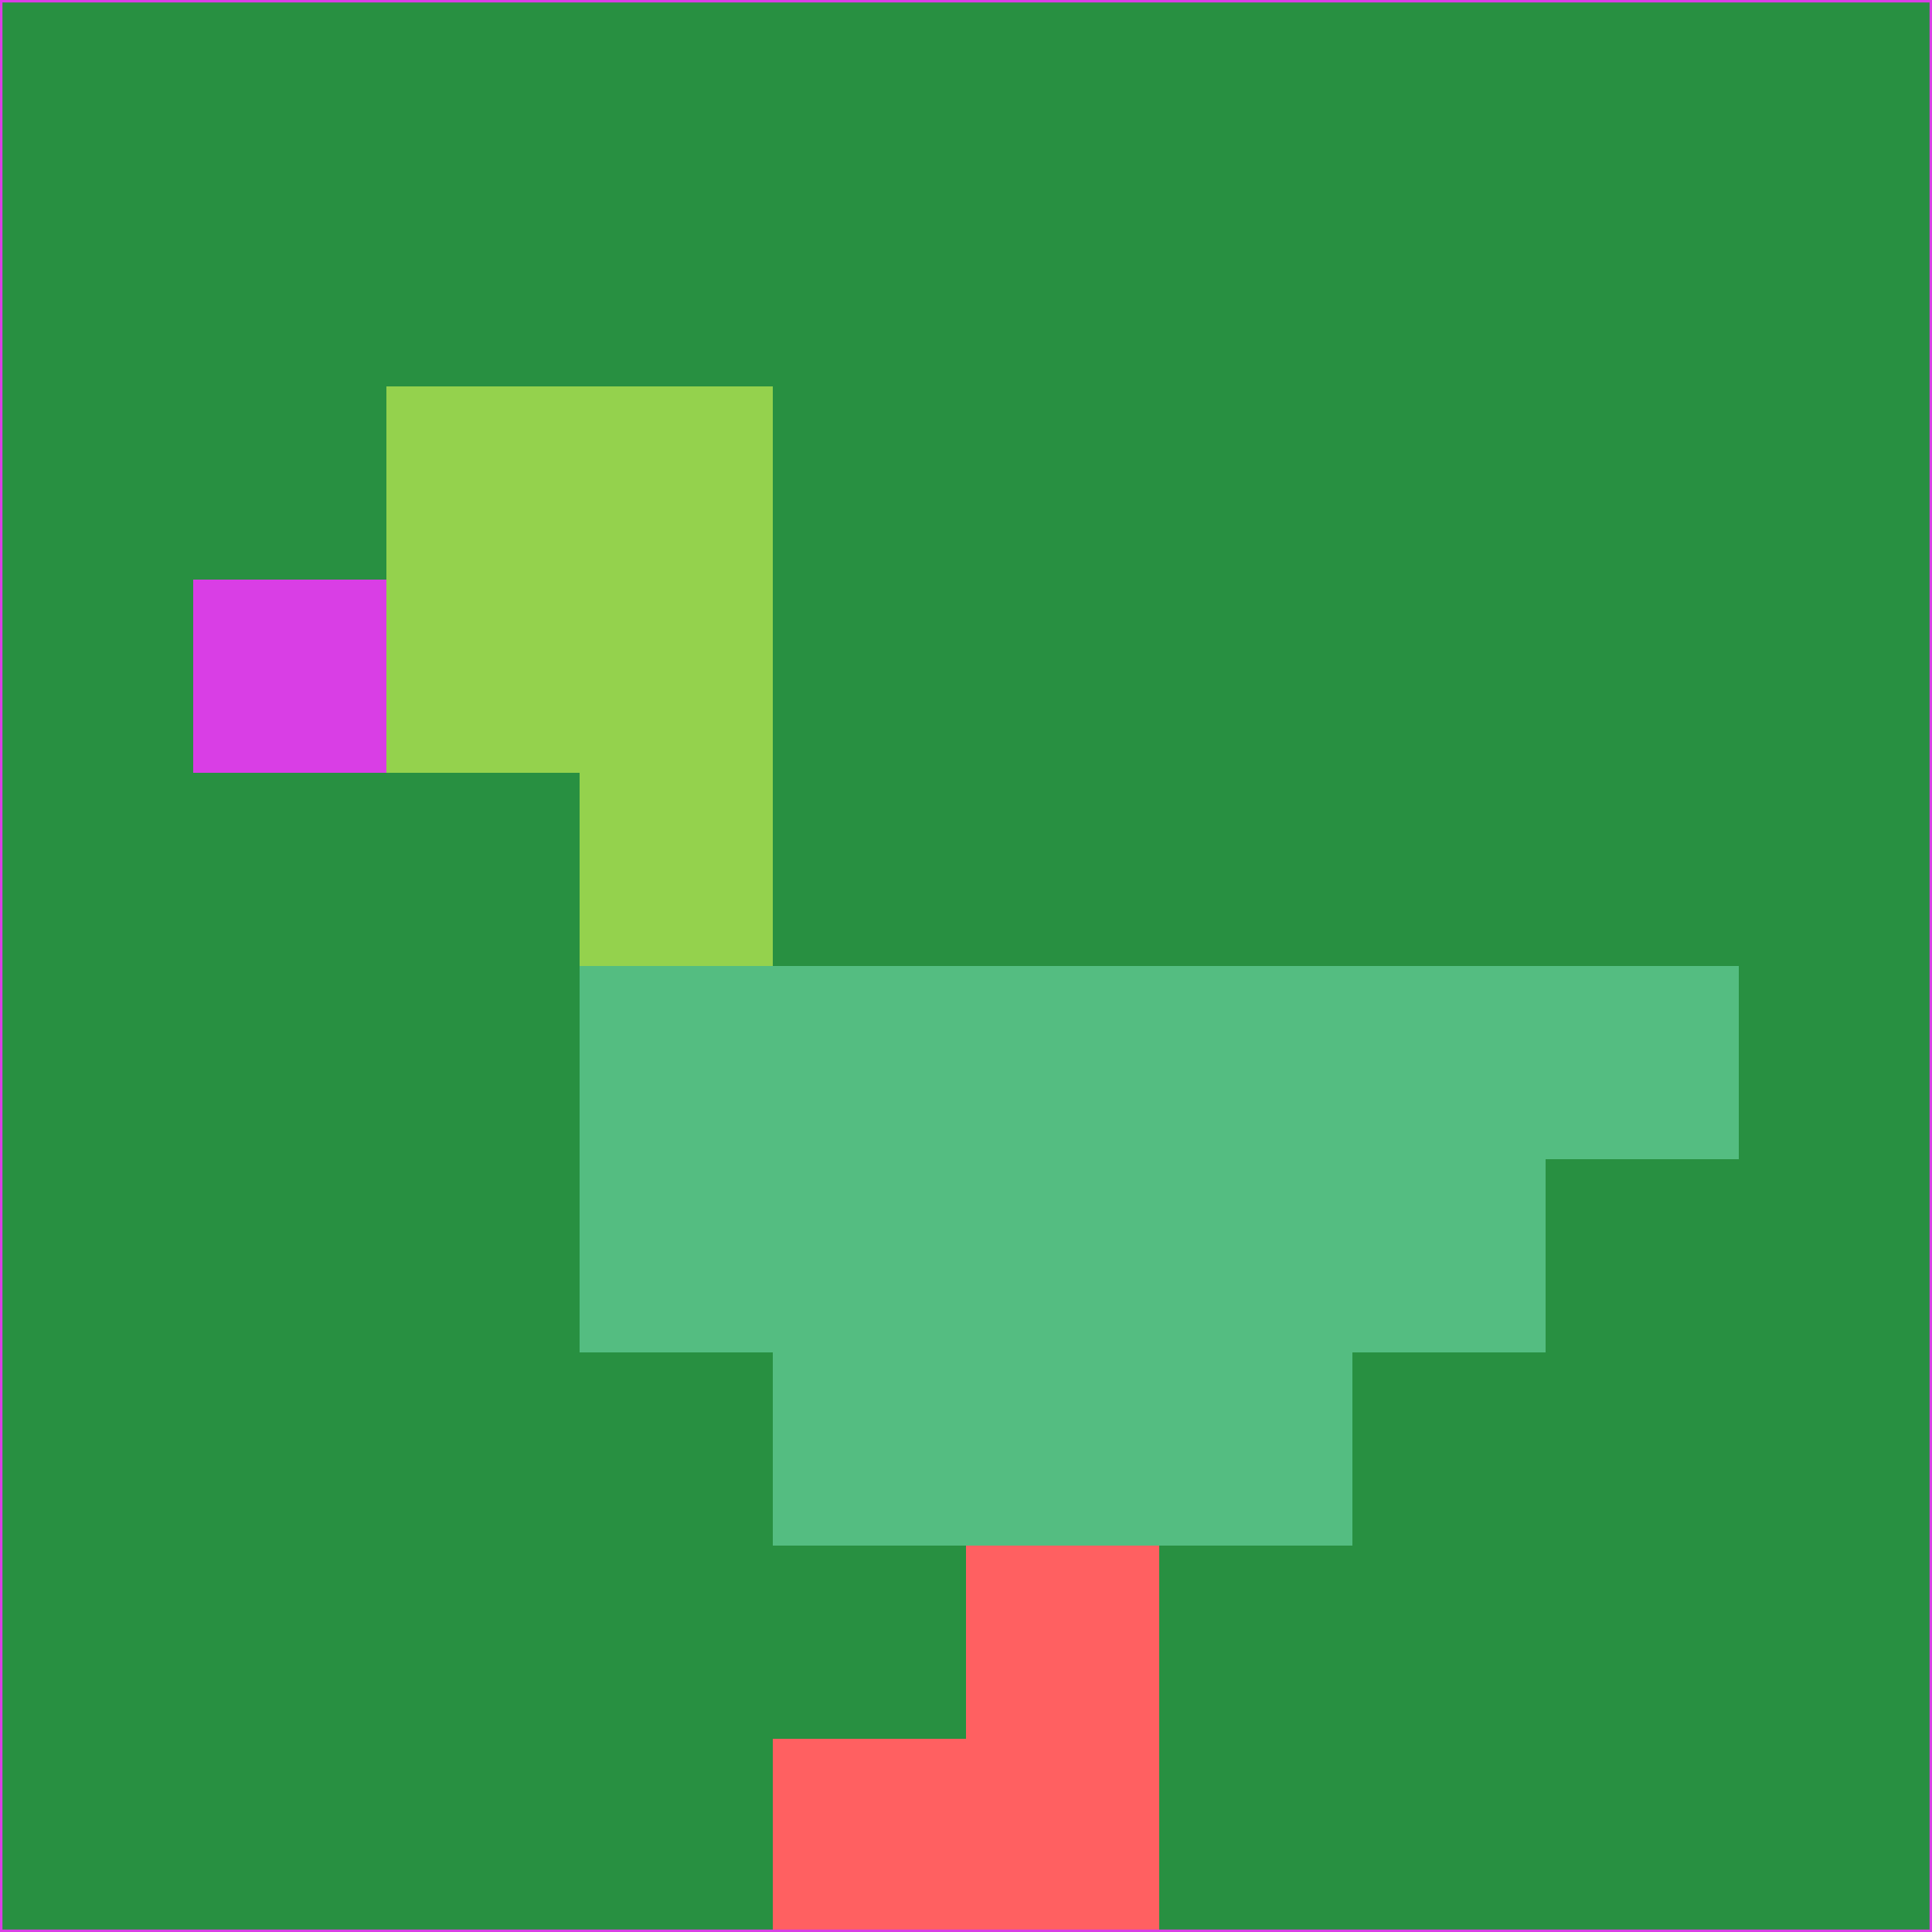 <svg xmlns="http://www.w3.org/2000/svg" version="1.1" width="785" height="785">
  <title>'goose-pfp-694263' by Dmitri Cherniak (Cyberpunk Edition)</title>
  <desc>
    seed=796773
    backgroundColor=#289041
    padding=20
    innerPadding=0
    timeout=500
    dimension=1
    border=false
    Save=function(){return n.handleSave()}
    frame=12

    Rendered at 2024-09-15T22:37:00.542Z
    Generated in 1ms
    Modified for Cyberpunk theme with new color scheme
  </desc>
  <defs/>
  <rect width="100%" height="100%" fill="#289041"/>
  <g>
    <g id="0-0">
      <rect x="0" y="0" height="785" width="785" fill="#289041"/>
      <g>
        <!-- Neon blue -->
        <rect id="0-0-2-2-2-2" x="157" y="157" width="157" height="157" fill="#94d24d"/>
        <rect id="0-0-3-2-1-4" x="235.5" y="157" width="78.5" height="314" fill="#94d24d"/>
        <!-- Electric purple -->
        <rect id="0-0-4-5-5-1" x="314" y="392.5" width="392.5" height="78.5" fill="#54bd81"/>
        <rect id="0-0-3-5-5-2" x="235.5" y="392.5" width="392.5" height="157" fill="#54bd81"/>
        <rect id="0-0-4-5-3-3" x="314" y="392.5" width="235.5" height="235.5" fill="#54bd81"/>
        <!-- Neon pink -->
        <rect id="0-0-1-3-1-1" x="78.5" y="235.5" width="78.5" height="78.5" fill="#d93ee5"/>
        <!-- Cyber yellow -->
        <rect id="0-0-5-8-1-2" x="392.5" y="628" width="78.5" height="157" fill="#ff6061"/>
        <rect id="0-0-4-9-2-1" x="314" y="706.5" width="157" height="78.5" fill="#ff6061"/>
      </g>
      <rect x="0" y="0" stroke="#d93ee5" stroke-width="2" height="785" width="785" fill="none"/>
    </g>
  </g>
  <script xmlns=""/>
</svg>